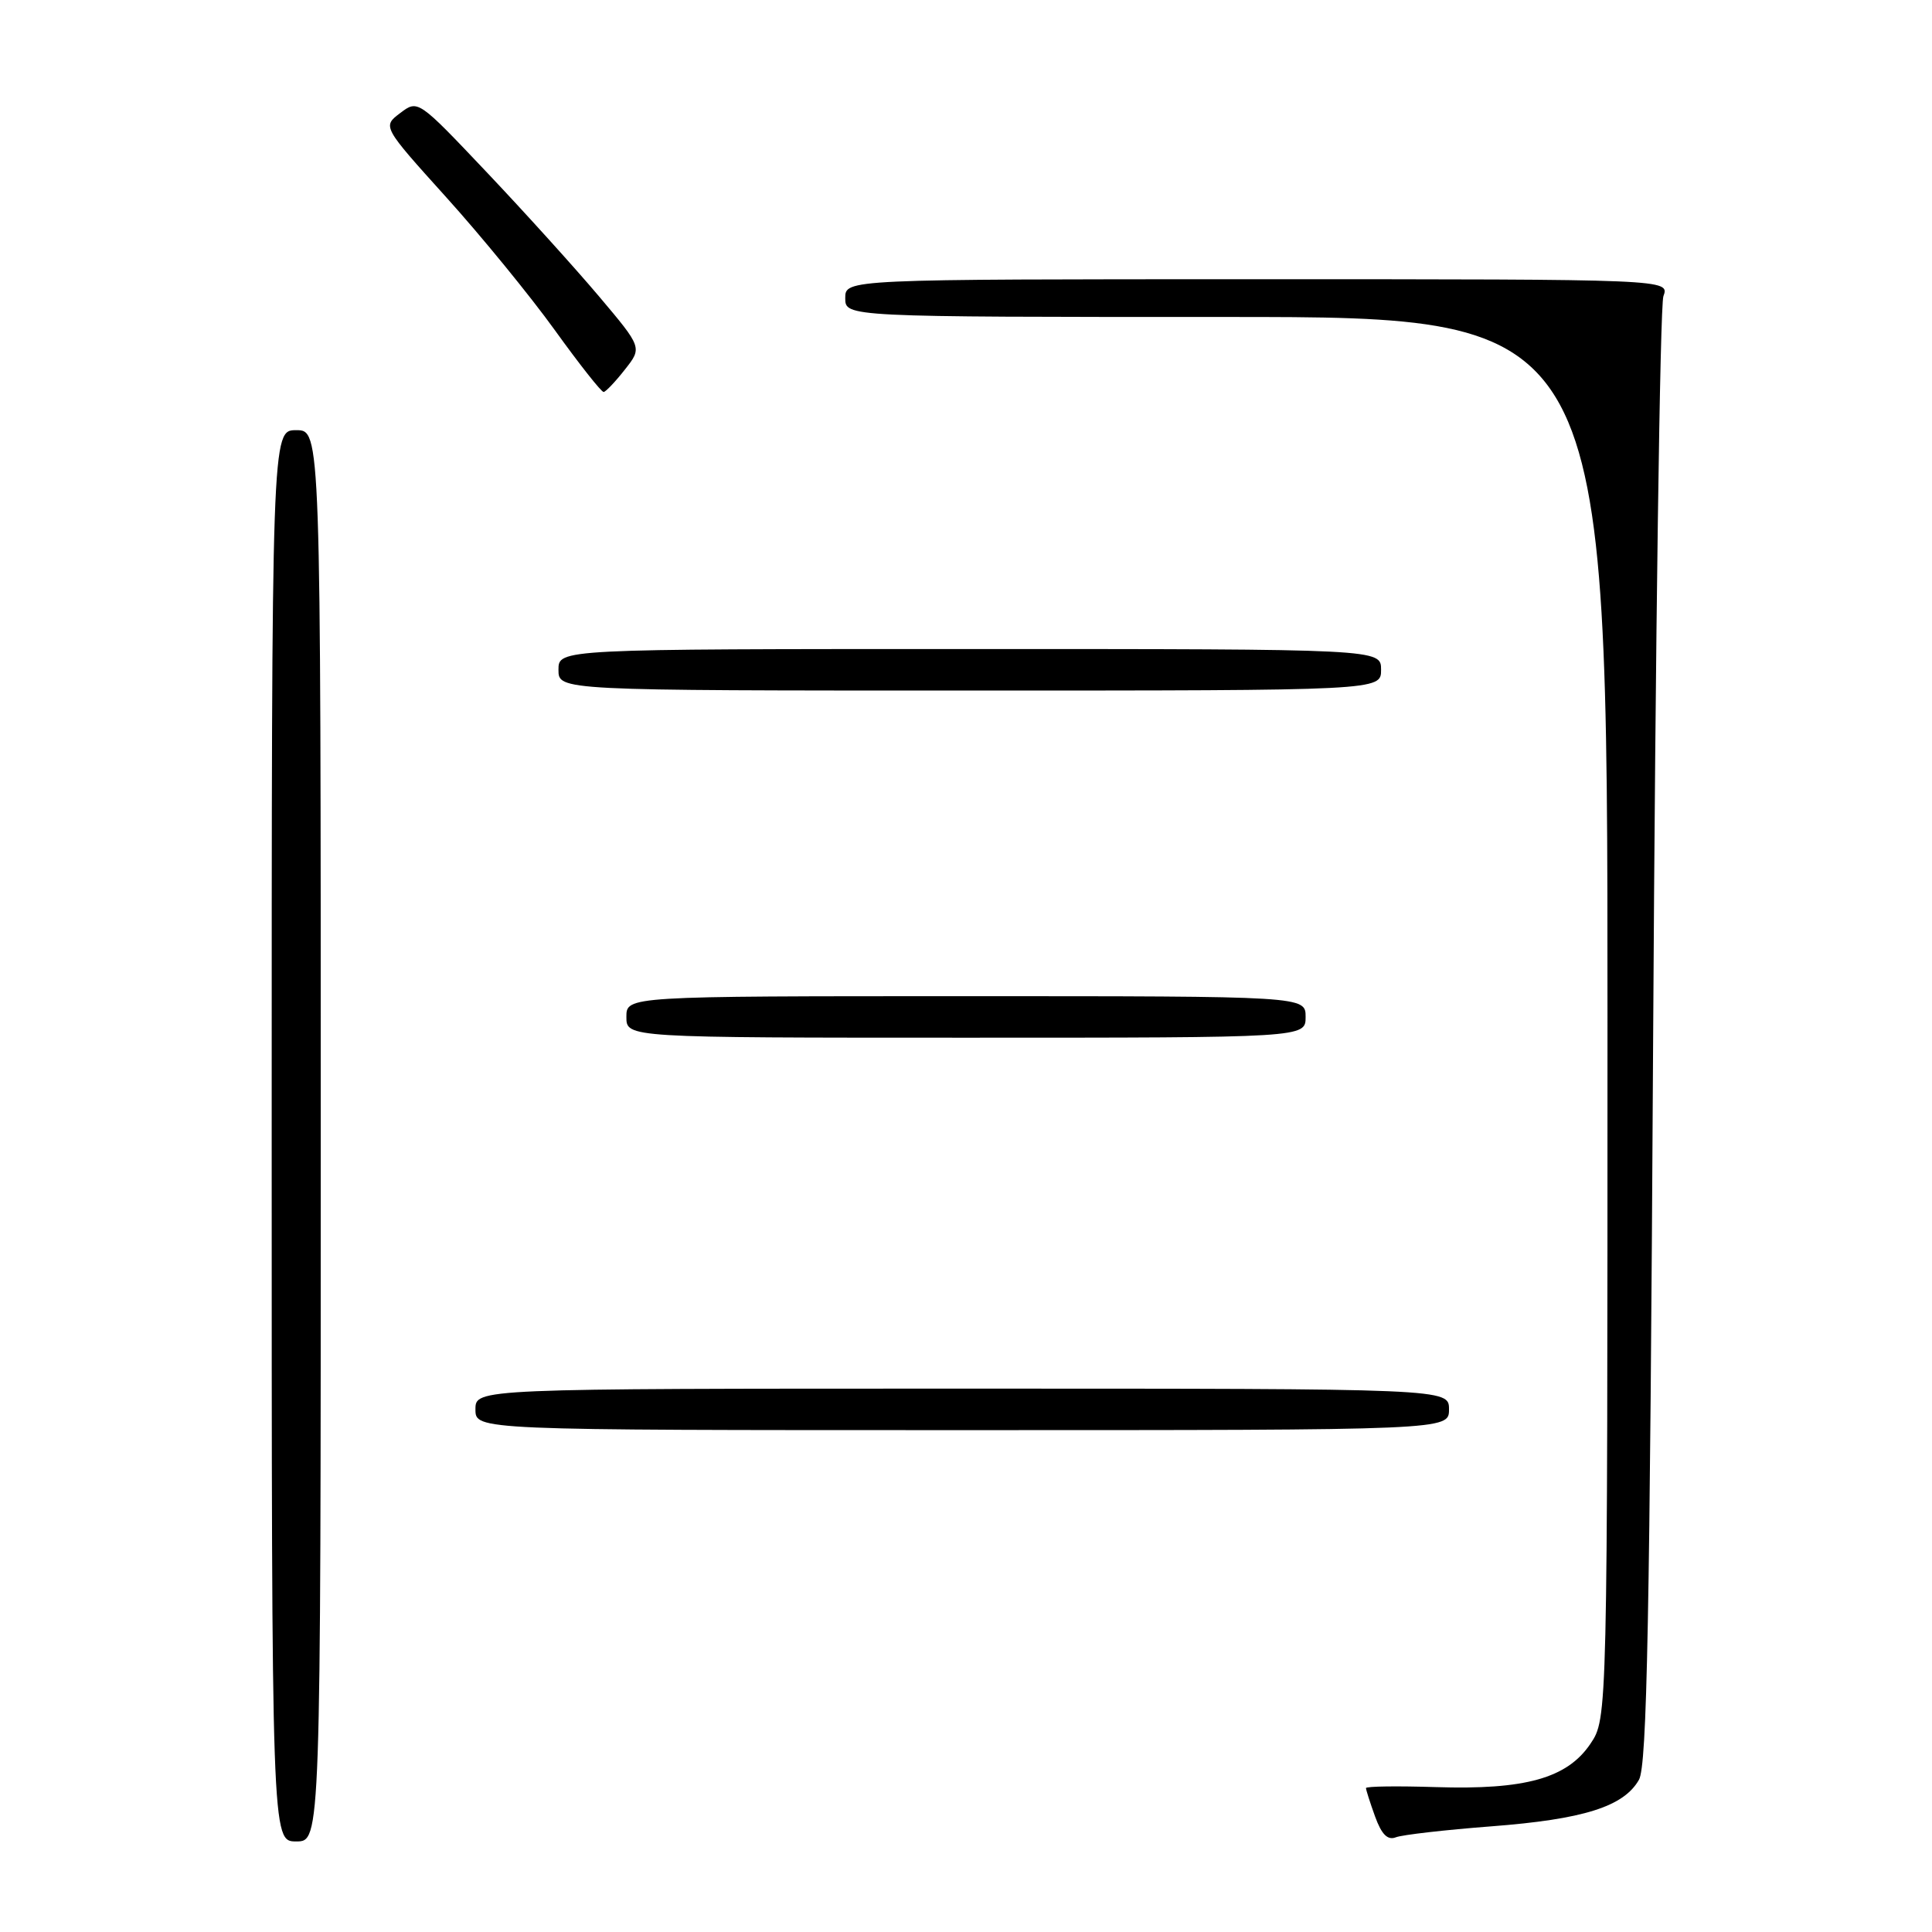 <?xml version="1.0" encoding="UTF-8" standalone="no"?>
<!DOCTYPE svg PUBLIC "-//W3C//DTD SVG 1.1//EN" "http://www.w3.org/Graphics/SVG/1.1/DTD/svg11.dtd" >
<svg xmlns="http://www.w3.org/2000/svg" xmlns:xlink="http://www.w3.org/1999/xlink" version="1.1" viewBox="0 0 256 256">
 <g >
 <path fill="currentColor"
d=" M 42.50 150.50 C 42.50 57.00 42.50 57.00 39.25 57.00 C 36.00 57.00 36.00 57.00 36.00 150.50 C 36.00 244.00 36.00 244.00 39.25 244.00 C 42.50 244.00 42.50 244.00 42.50 150.50 Z  M 197.60 242.00 C 209.80 241.07 215.15 239.39 217.17 235.83 C 218.24 233.96 218.61 214.78 219.05 137.50 C 219.35 84.70 219.96 40.49 220.41 39.25 C 221.23 37.00 221.23 37.00 166.62 37.00 C 112.00 37.00 112.00 37.00 112.00 39.50 C 112.00 42.00 112.00 42.00 162.50 42.00 C 213.00 42.00 213.00 42.00 213.00 134.85 C 213.00 227.70 213.00 227.70 210.74 231.06 C 207.66 235.63 202.10 237.18 190.25 236.80 C 185.16 236.64 181.00 236.69 181.00 236.93 C 181.00 237.16 181.54 238.86 182.21 240.71 C 183.07 243.08 183.87 243.88 184.96 243.45 C 185.81 243.12 191.49 242.47 197.60 242.00 Z  M 192.00 186.75 C 192.00 184.00 192.00 184.00 127.50 184.00 C 63.00 184.00 63.00 184.00 63.00 186.75 C 63.00 189.50 63.00 189.50 127.50 189.50 C 192.00 189.50 192.00 189.50 192.00 186.75 Z  M 173.00 134.75 C 173.00 132.00 173.00 132.00 128.00 132.00 C 83.00 132.00 83.00 132.00 83.00 134.75 C 83.00 137.50 83.00 137.50 128.00 137.50 C 173.00 137.50 173.00 137.50 173.00 134.75 Z  M 183.00 88.75 C 183.00 86.00 183.00 86.00 128.50 86.00 C 74.00 86.00 74.00 86.00 74.00 88.75 C 74.00 91.50 74.00 91.50 128.50 91.50 C 183.00 91.50 183.00 91.50 183.00 88.75 Z  M 82.80 48.97 C 85.10 46.06 85.10 46.06 79.38 39.28 C 76.23 35.55 69.55 28.16 64.52 22.85 C 55.38 13.20 55.38 13.20 53.03 14.98 C 50.67 16.76 50.67 16.76 59.12 26.13 C 63.77 31.28 70.25 39.21 73.52 43.75 C 76.79 48.29 79.70 51.98 79.99 51.94 C 80.27 51.91 81.54 50.58 82.80 48.97 Z "/>
</g>
</svg>